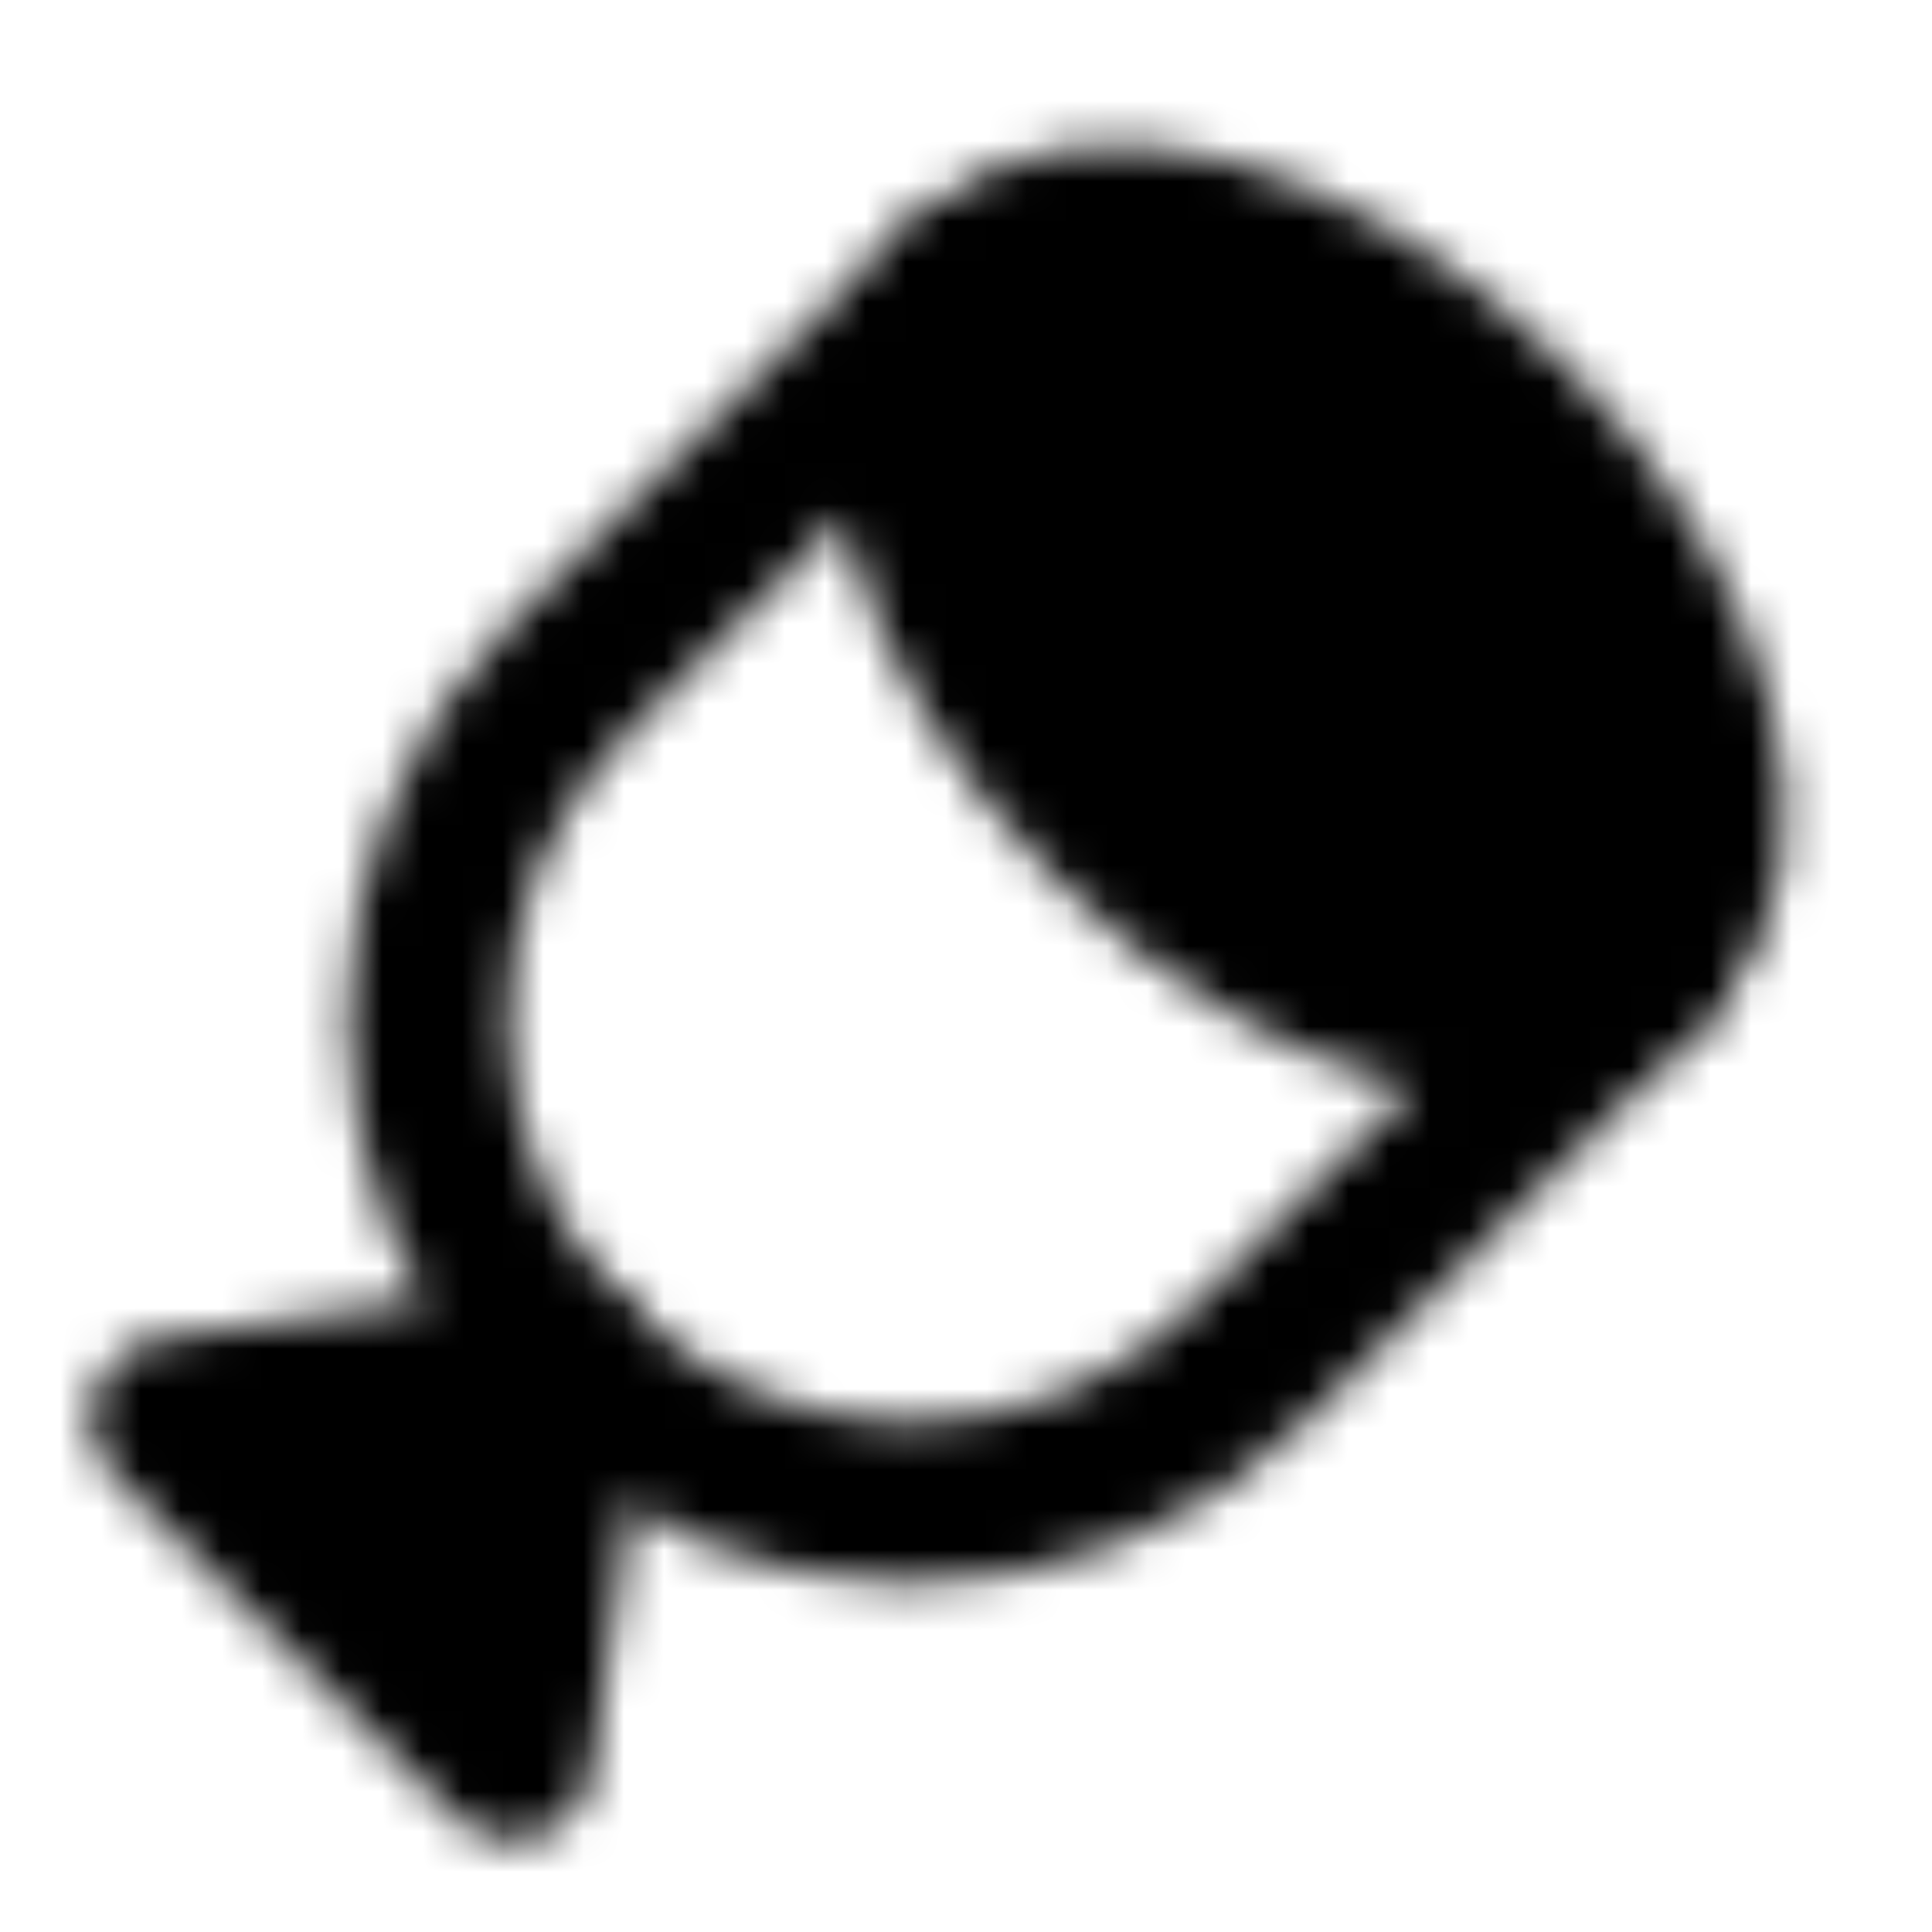<svg xmlns="http://www.w3.org/2000/svg" width="1em" height="1em" viewBox="0 0 48 48"><defs><mask id="IconifyId195ad048a32870fdf36818"><g fill="none"><path fill="#fff" stroke="#fff" stroke-linecap="round" stroke-linejoin="round" stroke-width="4" d="m14.15 33.82l-1.413 9.9l-8.486-8.486z"/><path stroke="#fff" stroke-linecap="round" stroke-linejoin="round" stroke-width="4" d="m24.05 6.95l-9.9 9.9c-4.686 4.686-4.686 12.284 0 16.97v0c4.687 4.687 12.285 4.687 16.97 0l9.9-9.9"/><ellipse cx="32.535" cy="15.435" fill="#fff" stroke="#fff" stroke-linecap="round" stroke-linejoin="round" stroke-width="4" rx="12" ry="7" transform="rotate(45 32.535 15.435)"/><circle cx="30.061" cy="11.398" r="2" fill="#000" transform="rotate(45 30.06 11.398)"/><circle cx="37.132" cy="18.469" r="2" fill="#000" transform="rotate(45 37.132 18.47)"/><circle cx="31.475" cy="17.055" r="2" fill="#000" transform="rotate(45 31.475 17.055)"/></g></mask></defs><path fill="currentColor" d="M0 0h48v48H0z" mask="url(#IconifyId195ad048a32870fdf36818)"/></svg>